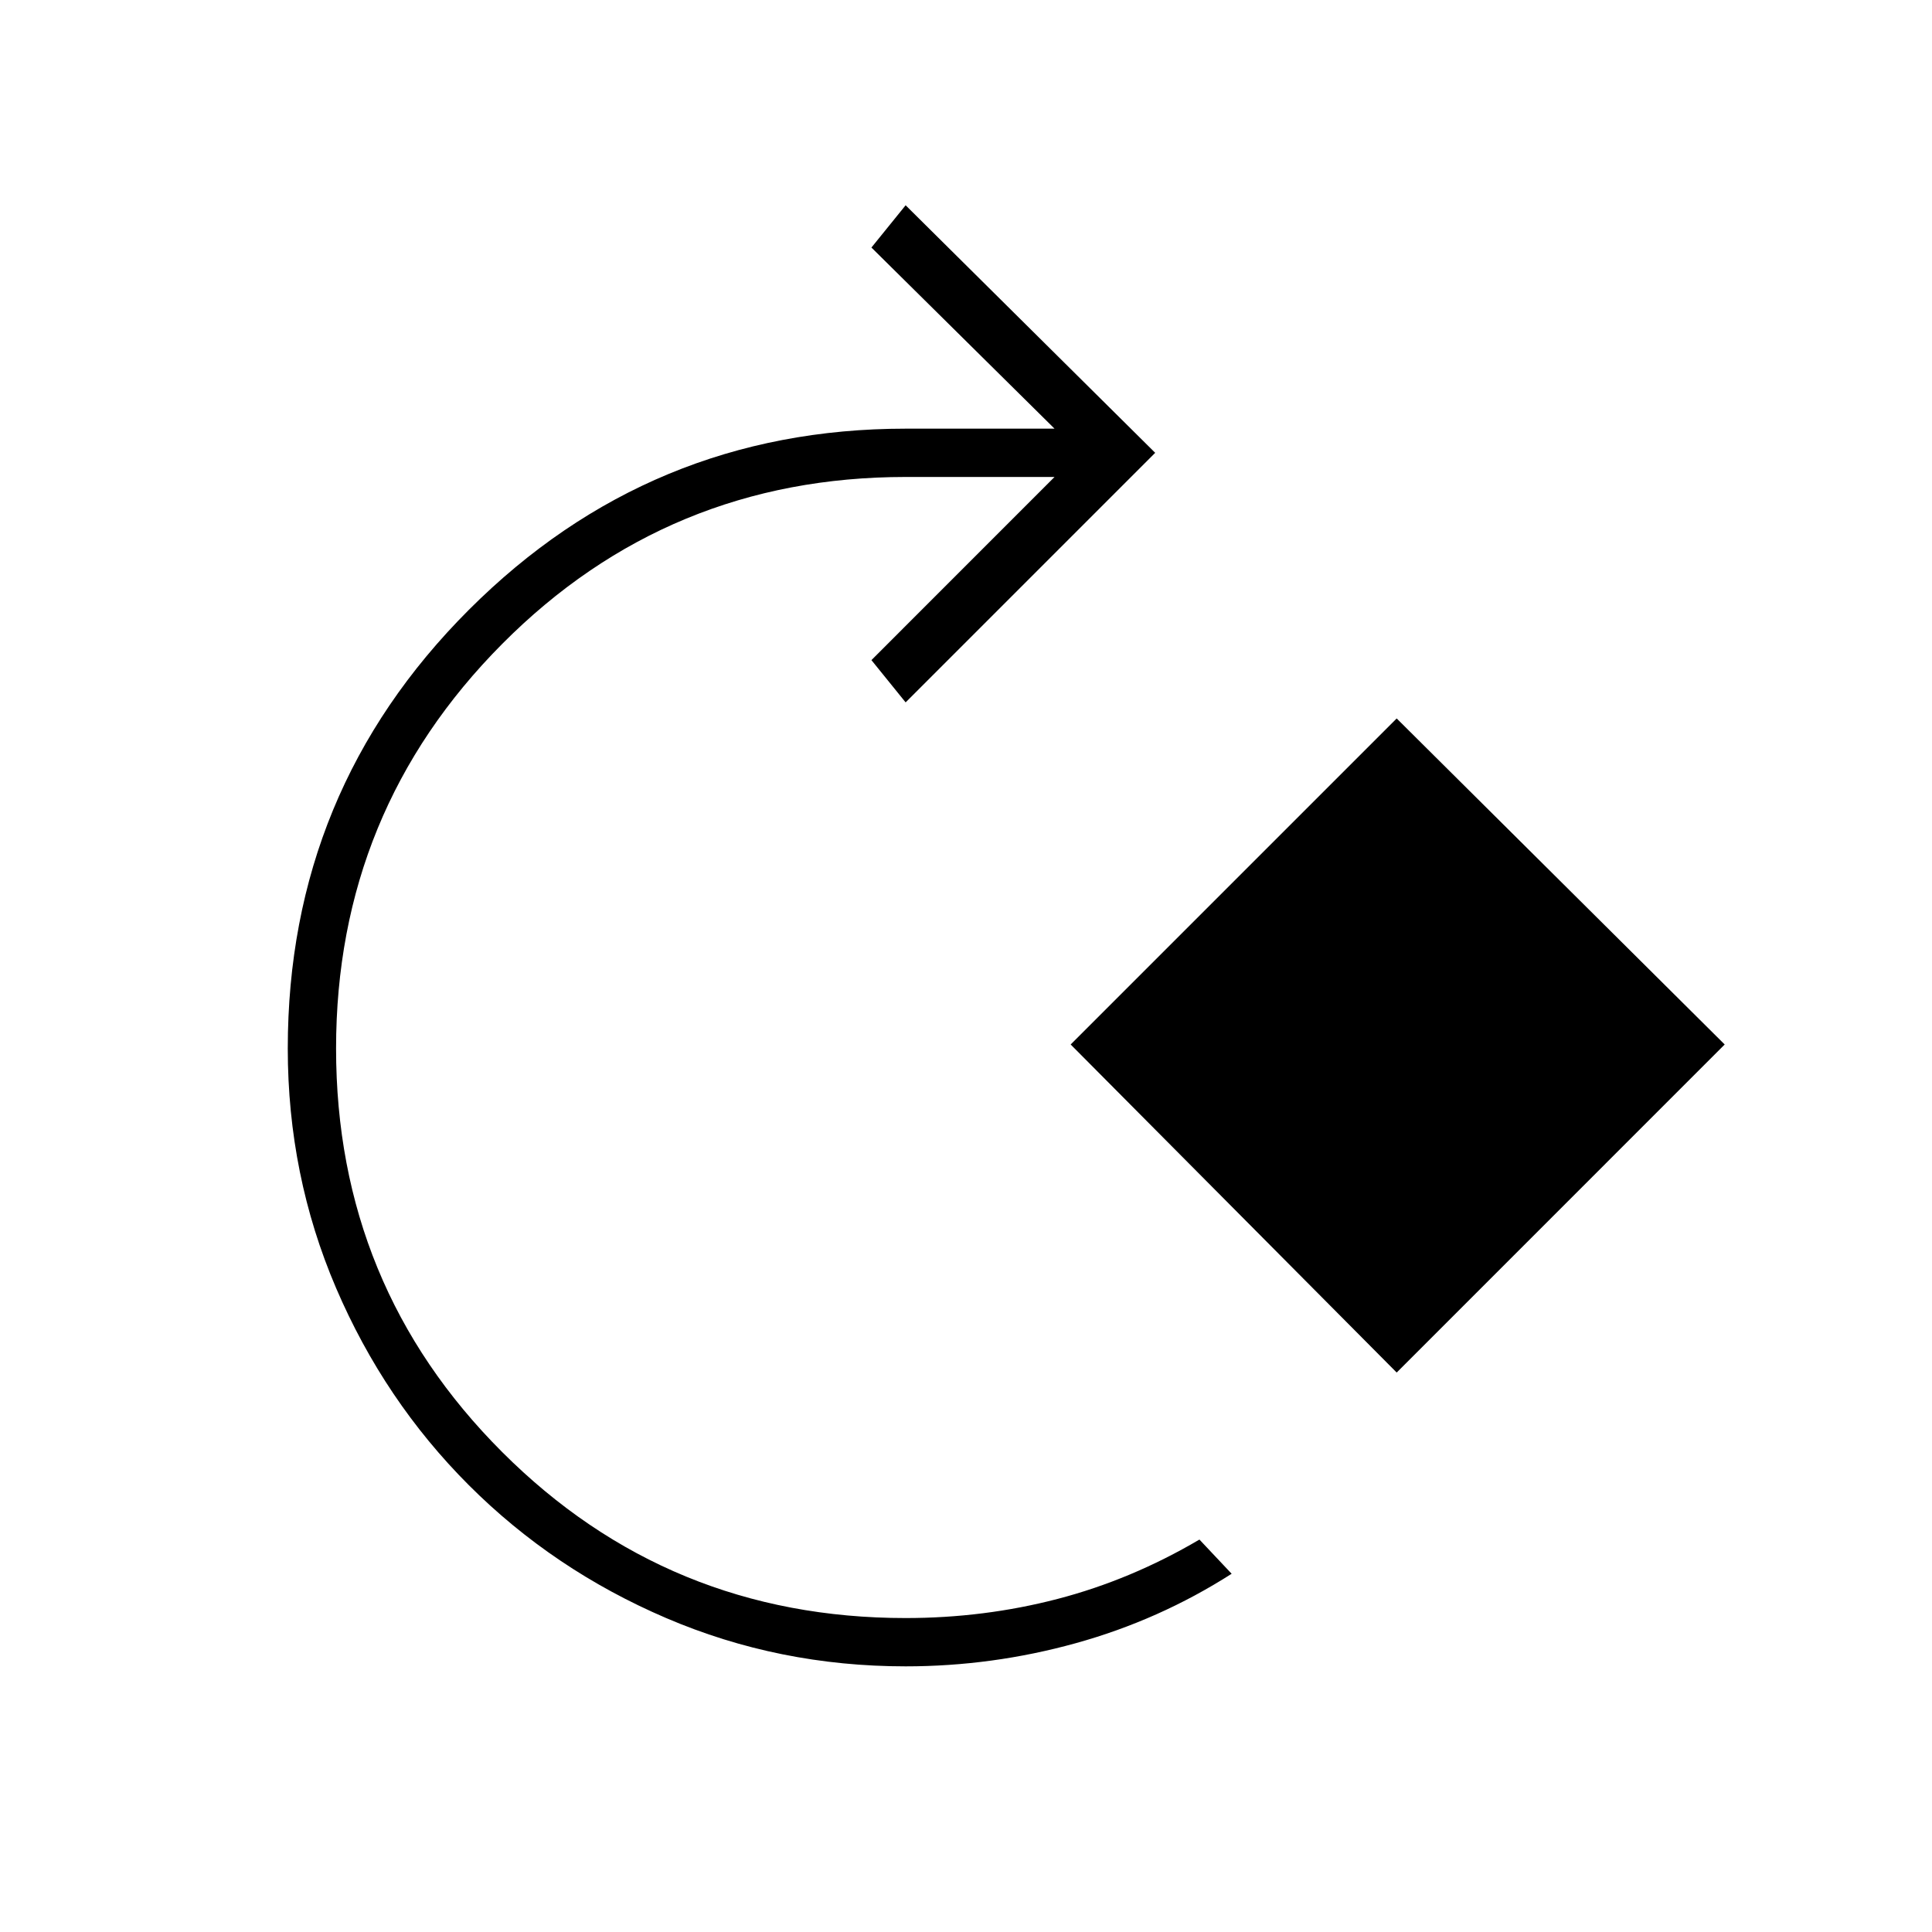 <svg xmlns="http://www.w3.org/2000/svg" height="40" width="40"><path d="M18.75 34.5q-2.625 0-4.958-1-2.334-1-4.084-2.75-1.75-1.75-2.75-4.083-1-2.334-1-4.959 0-5.333 3.75-9.083t9.042-3.75h3.083l-3.791-3.75.708-.875 5.167 5.125-5.167 5.167-.708-.875 3.791-3.792H18.75q-4.917 0-8.354 3.458-3.438 3.459-3.438 8.375 0 4.917 3.438 8.354Q13.833 33.5 18.75 33.5q1.625 0 3.146-.396t2.937-1.229l.667.708q-1.5.959-3.229 1.438t-3.521.479Zm10.167-6.083-6.75-6.792 6.75-6.75 6.791 6.75Z"/></svg>